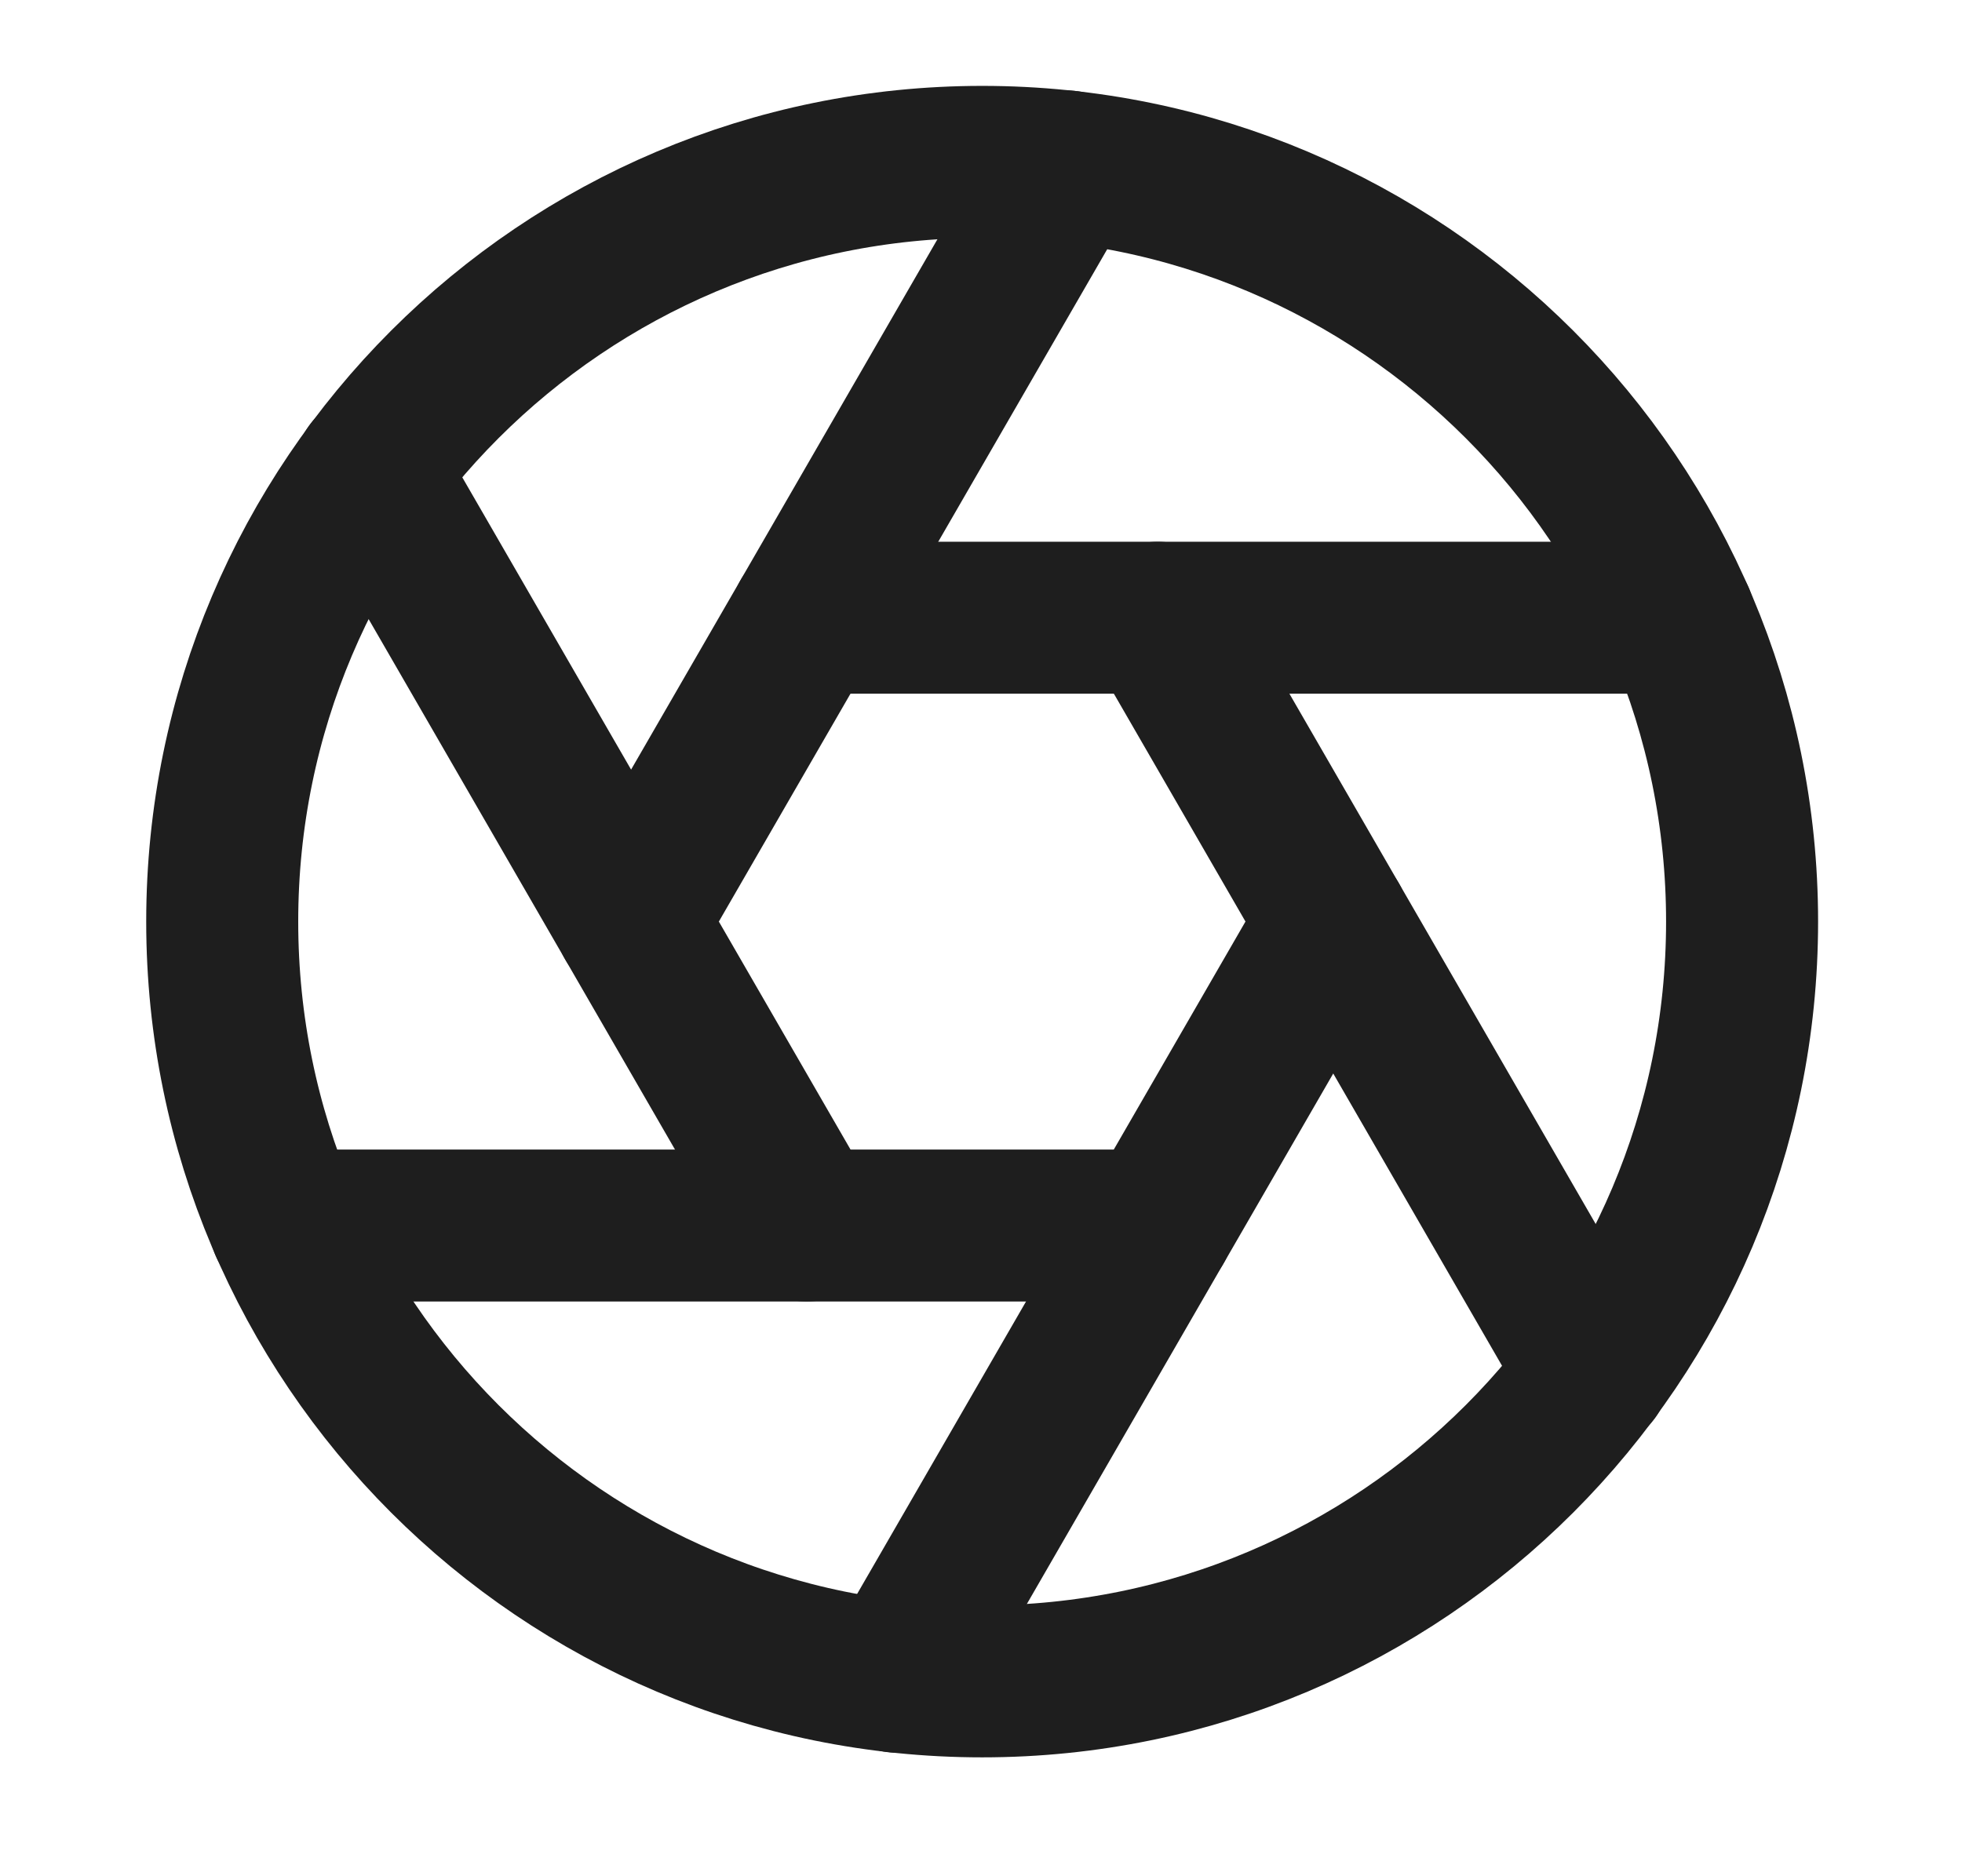 <svg width="23" height="22" viewBox="0 0 23 22" fill="none" xmlns="http://www.w3.org/2000/svg">
<path d="M11.514 19.715C16.433 19.715 20.422 15.726 20.422 10.806C20.422 5.887 16.433 1.898 11.514 1.898C6.594 1.898 2.605 5.887 2.605 10.806C2.605 15.726 6.594 19.715 11.514 19.715Z" stroke="#1E1E1E" stroke-width="1.782" stroke-linecap="round" stroke-linejoin="round"/>
<path d="M13.572 7.243L18.685 16.098" stroke="#1E1E1E" stroke-width="1.782" stroke-linecap="round" stroke-linejoin="round"/>
<path d="M9.456 7.243H19.682" stroke="#1E1E1E" stroke-width="1.782" stroke-linecap="round" stroke-linejoin="round"/>
<path d="M7.398 10.806L12.511 1.952" stroke="#1E1E1E" stroke-width="1.782" stroke-linecap="round" stroke-linejoin="round"/>
<path d="M9.456 14.37L4.343 5.515" stroke="#1E1E1E" stroke-width="1.782" stroke-linecap="round" stroke-linejoin="round"/>
<path d="M13.571 14.37H3.345" stroke="#1E1E1E" stroke-width="1.782" stroke-linecap="round" stroke-linejoin="round"/>
<path d="M15.629 10.806L10.516 19.661" stroke="#1E1E1E" stroke-width="1.782" stroke-linecap="round" stroke-linejoin="round"/>
</svg>
